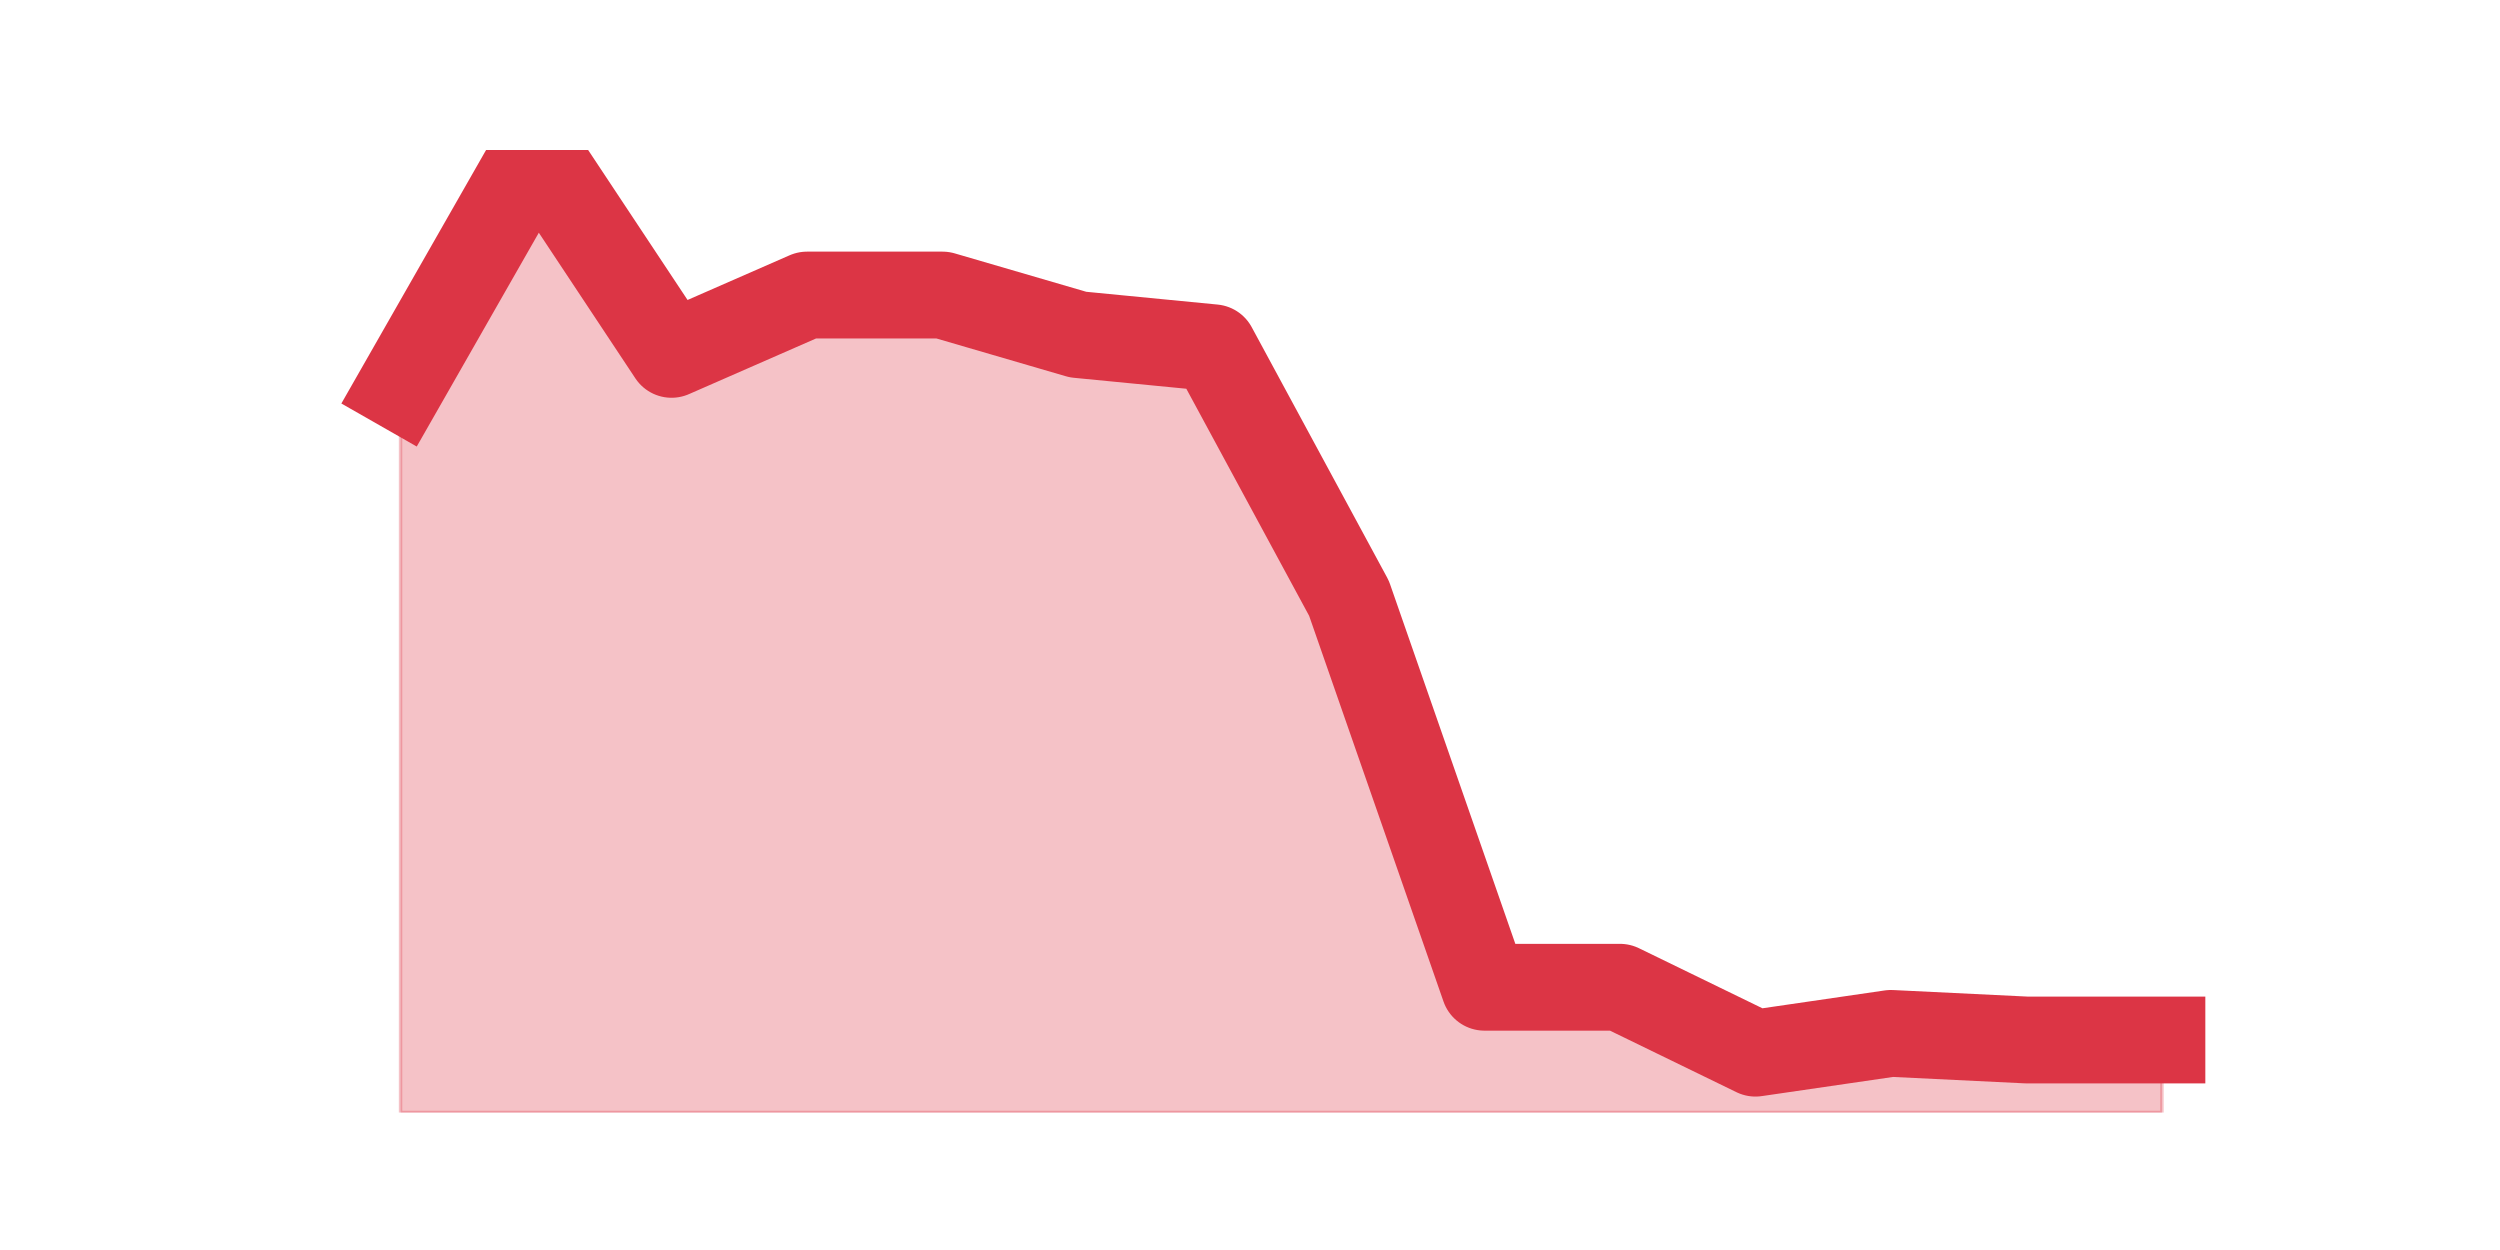 <?xml version="1.0" encoding="utf-8" standalone="no"?>
<!DOCTYPE svg PUBLIC "-//W3C//DTD SVG 1.1//EN"
  "http://www.w3.org/Graphics/SVG/1.1/DTD/svg11.dtd">
<svg height="360pt" version="1.1" viewBox="0 0 720 360" width="720pt" xmlns="http://www.w3.org/2000/svg" xmlns:xlink="http://www.w3.org/1999/xlink">
 <defs>
  <style type="text/css">*{stroke-linecap:butt;stroke-linejoin:round;}</style>
 </defs>
 <g id="figure_1">
  <g id="patch_1">
   <path d="M 0 360 
L 720 360 
L 720 0 
L 0 0 
z
" style="fill:none;"/>
  </g>
  <g id="axes_1">
   <g id="matplotlib.axis_1"/>
   <g id="matplotlib.axis_2"/>
   <g id="PolyCollection_1">
    <defs>
     <path d="M 115.364 -248.449 
L 115.364 -39.6 
L 154.385 -39.6 
L 193.406 -39.6 
L 232.427 -39.6 
L 271.448 -39.6 
L 310.469 -39.6 
L 349.49 -39.6 
L 388.51 -39.6 
L 427.531 -39.6 
L 466.552 -39.6 
L 505.573 -39.6 
L 544.594 -39.6 
L 583.615 -39.6 
L 622.636 -39.6 
L 622.636 -60.485 
L 622.636 -60.485 
L 583.615 -60.485 
L 544.594 -62.384 
L 505.573 -56.688 
L 466.552 -75.674 
L 427.531 -75.674 
L 388.51 -187.693 
L 349.49 -259.841 
L 310.469 -263.638 
L 271.448 -275.03 
L 232.427 -275.03 
L 193.406 -257.942 
L 154.385 -316.8 
L 115.364 -248.449 
z
" id="m03dbbdc9b4" style="stroke:#dc3545;stroke-opacity:0.3;"/>
    </defs>
    <g clip-path="url(#p0f5caf1654)">
     <use style="fill:#dc3545;fill-opacity:0.3;stroke:#dc3545;stroke-opacity:0.3;" x="0" xlink:href="#m03dbbdc9b4" y="360"/>
    </g>
   </g>
   <g id="line2d_1">
    <path clip-path="url(#p0f5caf1654)" d="M 115.364 111.551 
L 154.385 43.2 
L 193.406 102.058 
L 232.427 84.97 
L 271.448 84.97 
L 310.469 96.362 
L 349.49 100.159 
L 388.51 172.307 
L 427.531 284.326 
L 466.552 284.326 
L 505.573 303.312 
L 544.594 297.616 
L 583.615 299.515 
L 622.636 299.515 
" style="fill:none;stroke:#dc3545;stroke-linecap:square;stroke-width:25;"/>
   </g>
  </g>
 </g>
 <defs>
  <clipPath id="p0f5caf1654">
   <rect height="277.2" width="558" x="90" y="43.2"/>
  </clipPath>
 </defs>
</svg>
